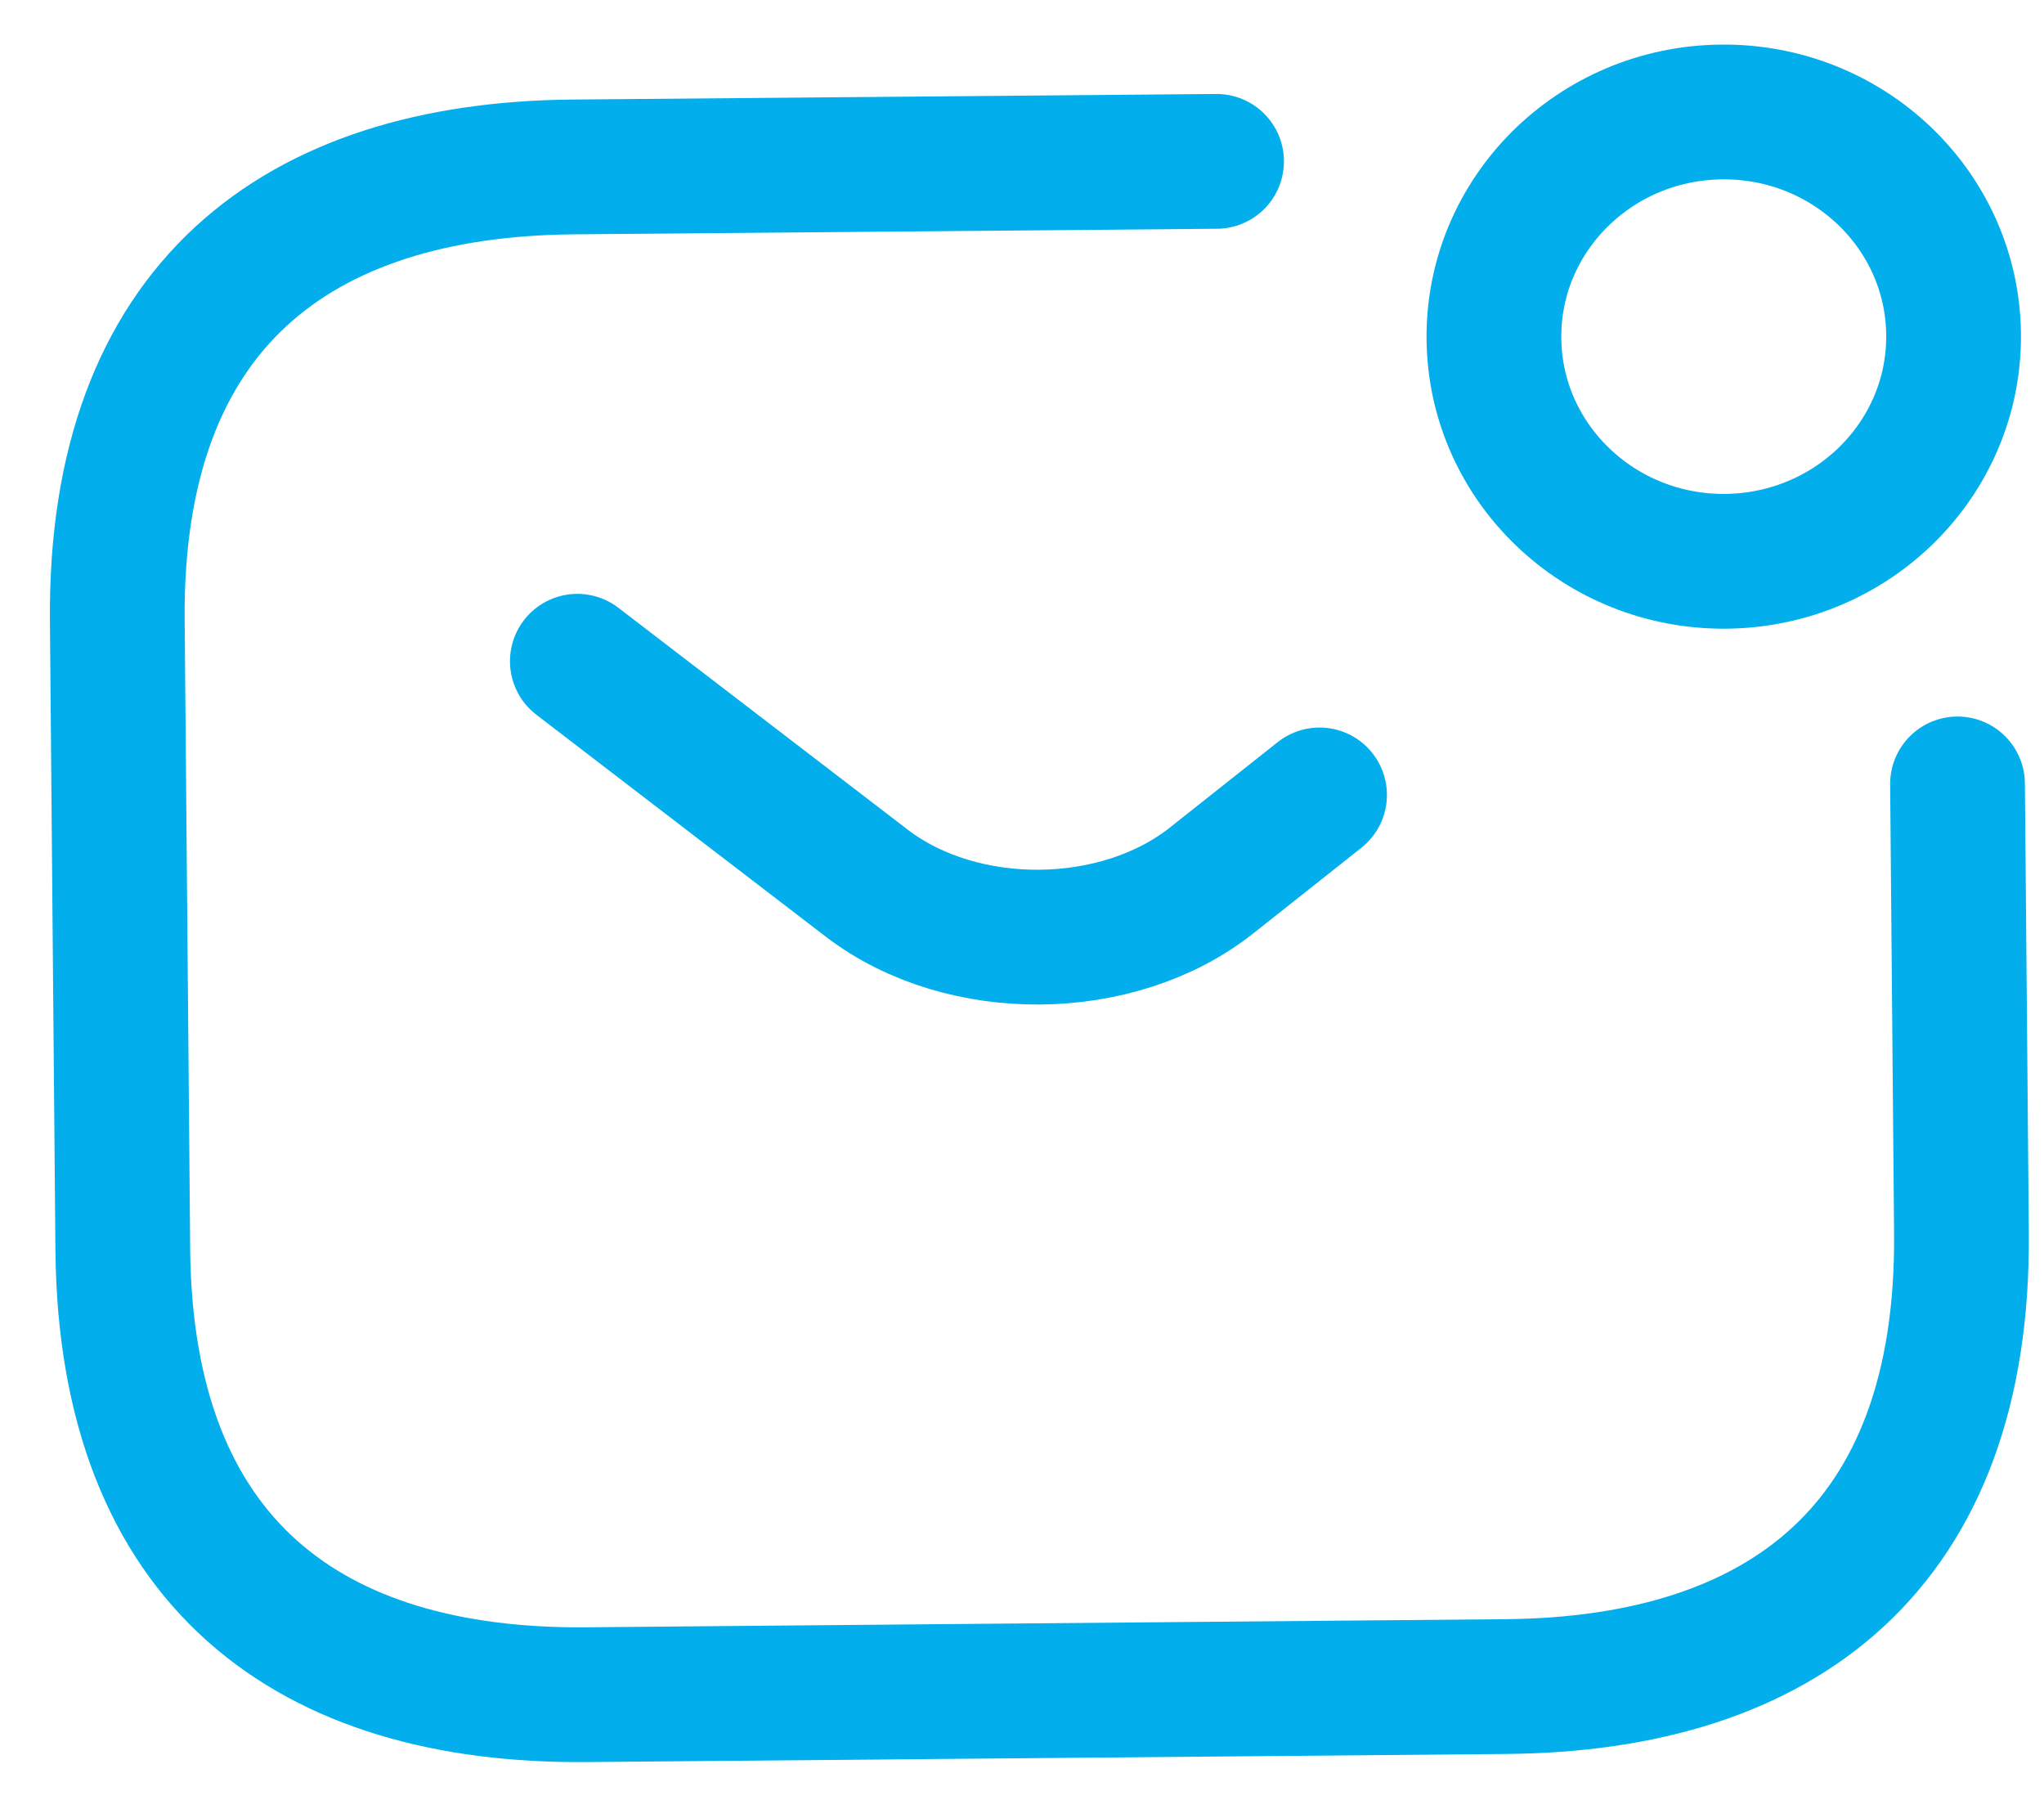 <svg width="26" height="23" viewBox="0 0 26 23" fill="none" xmlns="http://www.w3.org/2000/svg">
<path d="M24.9 9.969L24.95 15.683C24.985 19.683 22.662 21.418 19.153 21.448L7.459 21.551C3.951 21.582 1.597 19.888 1.562 15.889L1.492 7.889C1.457 3.889 3.781 2.154 7.289 2.123L15.475 2.052" stroke="#02AEEB" stroke-width="1.714" stroke-miterlimit="10" stroke-linecap="round" stroke-linejoin="round"/>
<path d="M7.344 8.409L11.029 11.234C12.242 12.16 14.218 12.143 15.414 11.195L16.785 10.109" stroke="#02AEEB" stroke-width="1.714" stroke-miterlimit="10" stroke-linecap="round" stroke-linejoin="round"/>
<path d="M21.951 7.138C23.566 7.123 24.863 5.833 24.85 4.255C24.836 2.677 23.516 1.409 21.901 1.424C20.286 1.438 18.989 2.728 19.003 4.306C19.017 5.884 20.337 7.152 21.951 7.138Z" stroke="#02AEEB" stroke-width="1.714" stroke-miterlimit="10" stroke-linecap="round" stroke-linejoin="round"/>
</svg>
